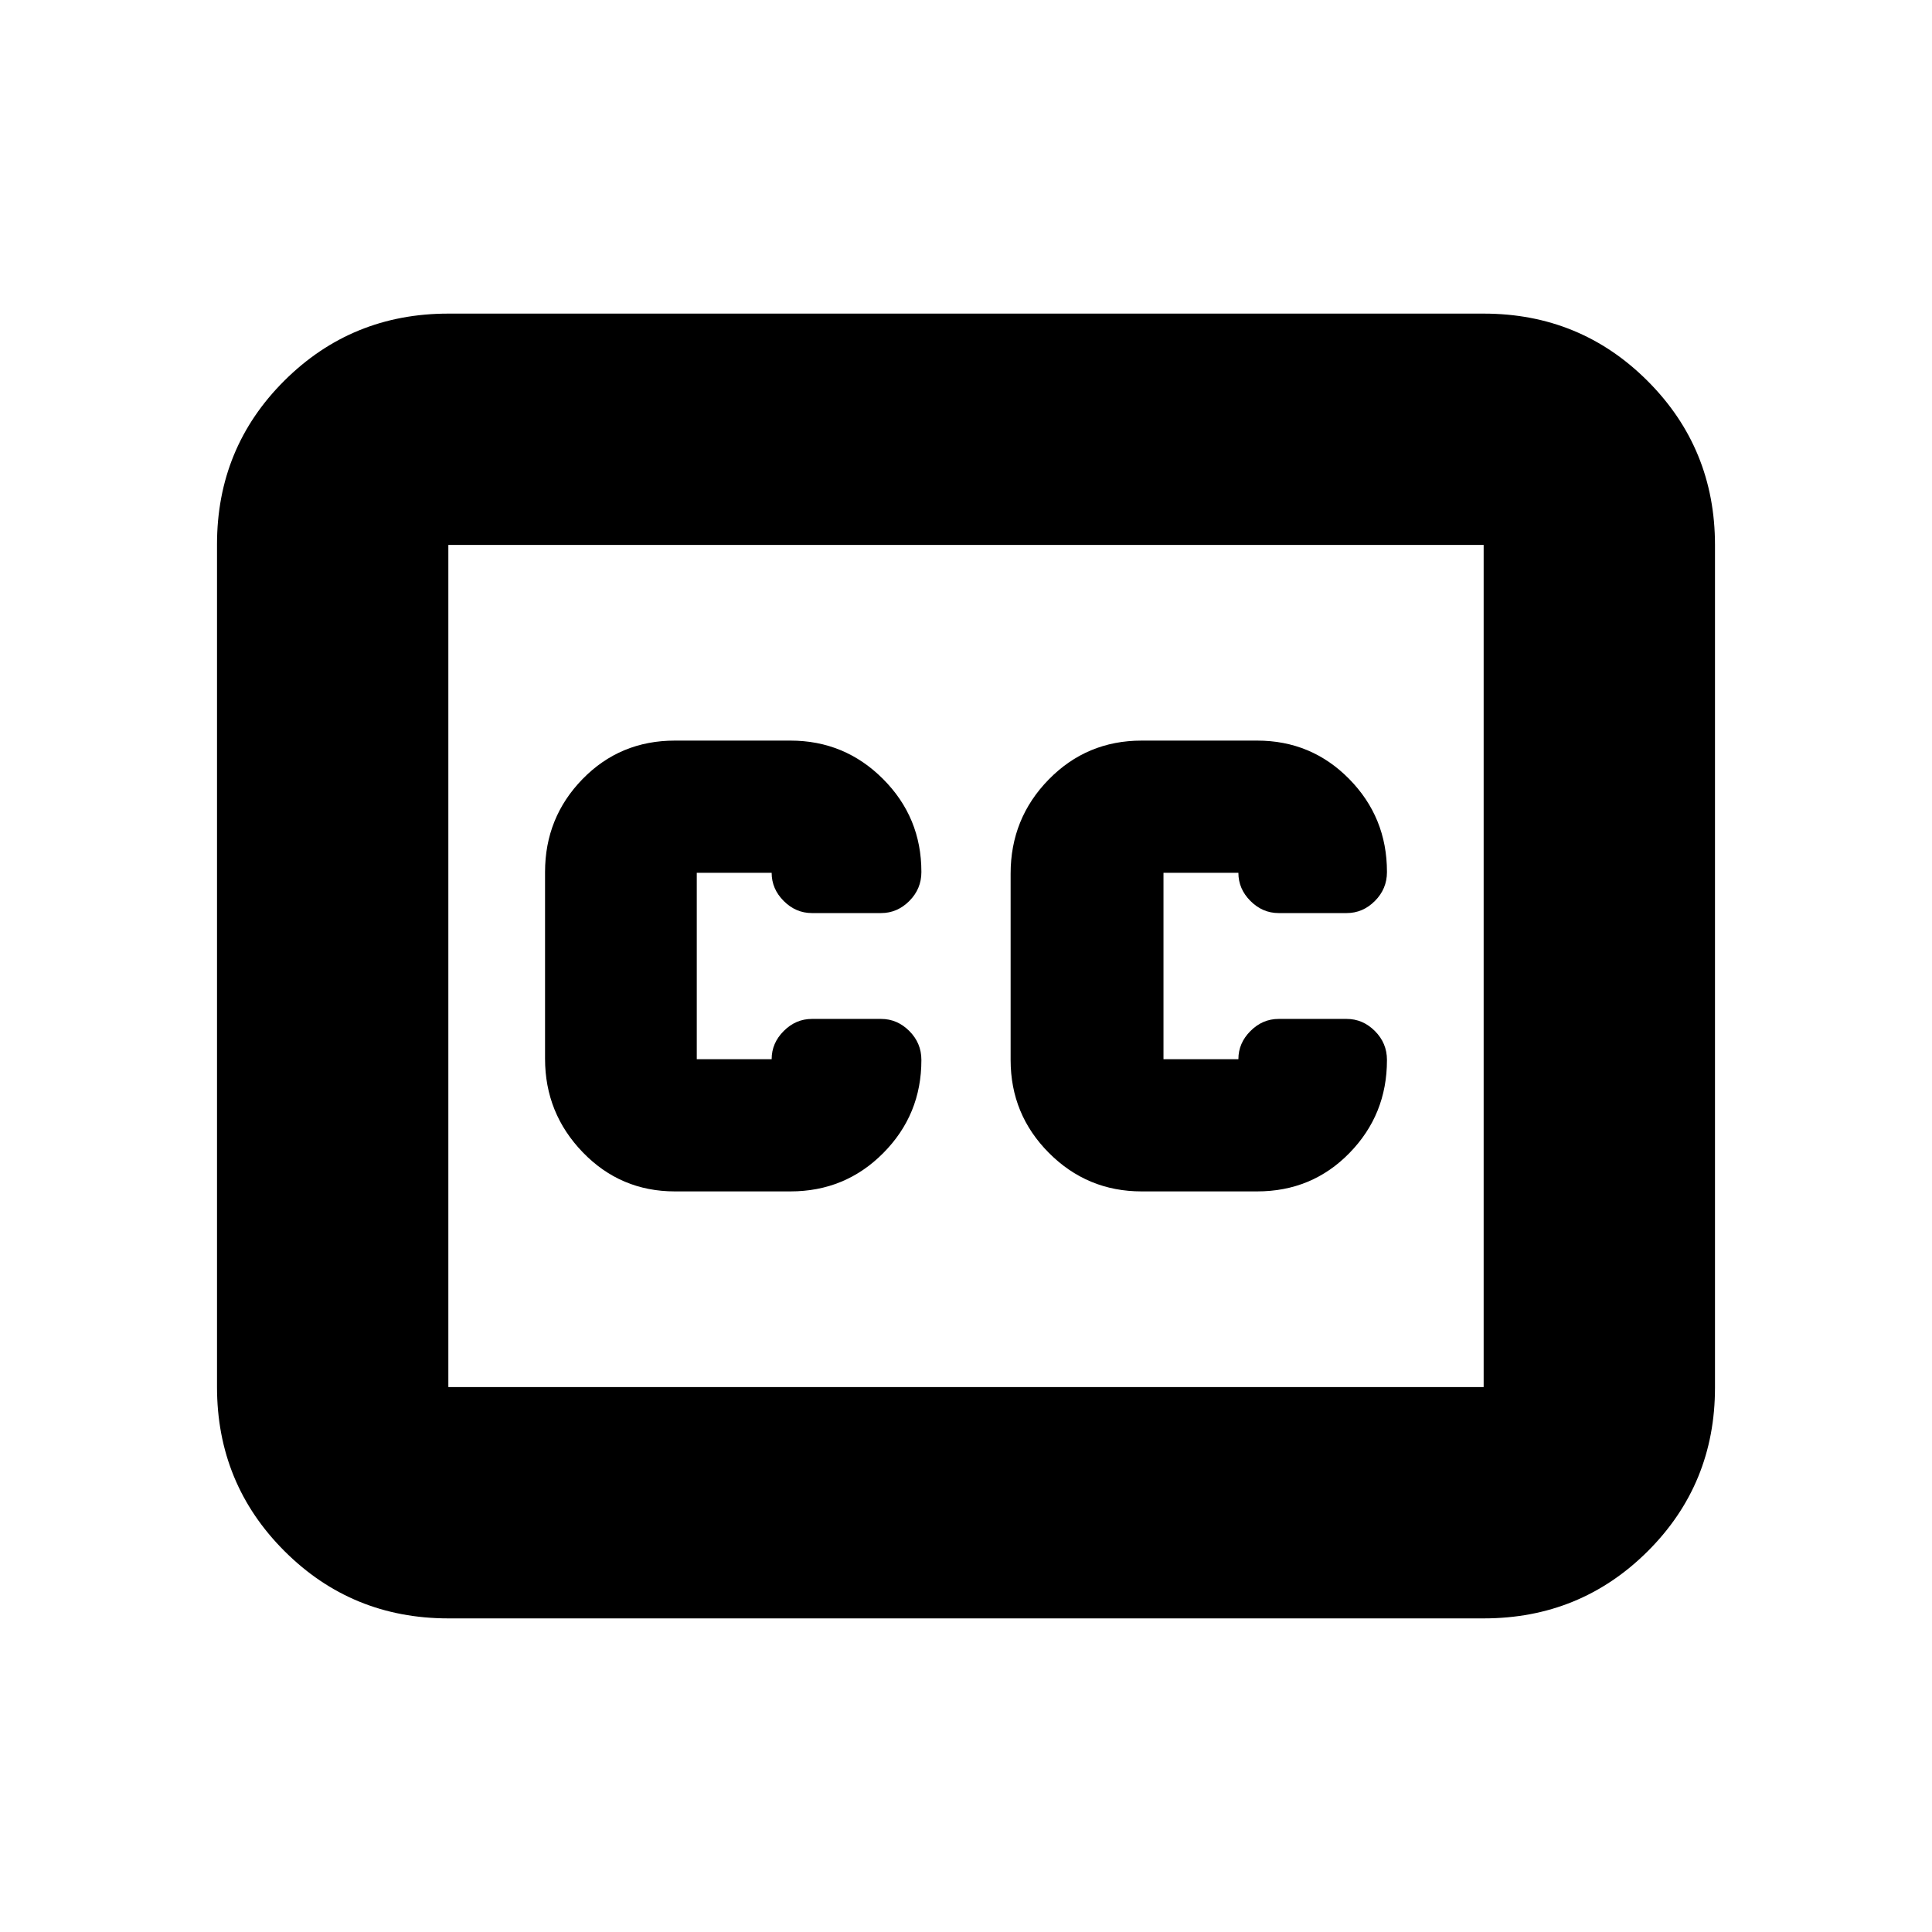 <svg xmlns="http://www.w3.org/2000/svg" height="20" viewBox="0 -960 960 960" width="20"><path d="M222.78-155.83q-48 0-81.48-33.49-33.47-33.49-33.47-81.5V-689.5q0-48.02 33.47-81.35 33.48-33.32 81.48-33.32h514.44q48 0 81.48 33.49 33.47 33.49 33.47 81.5v418.68q0 48.02-33.47 81.35-33.48 33.32-81.48 33.32H222.78Zm0-114.95h514.44v-418.44H222.78v418.44ZM335.35-368h57.38q27.27 0 46.18-19.08 18.92-19.08 18.92-46.11v-.16q0-8.35-6-14.35t-14-6h-34.4q-8 0-14 6t-6 14h-37.21v-92.6h37.21q0 8 6 14t14 6h34.4q8 0 14-6t6-14.35v-.16q0-27.03-19.05-46.11T392.74-592h-57.38q-27.27 0-45.9 19.12t-18.63 46.2v92.77q0 27.08 18.76 46.5Q308.36-368 335.35-368Zm289.3-224h-57.38q-27.27 0-46.18 19.34-18.92 19.34-18.92 46.75v92.62q0 27.07 19.05 46.18Q540.28-368 567.26-368h57.38q27.27 0 45.9-19.08t18.63-46.11v-.16q0-8.35-6-14.35t-14-6h-33.82q-8 0-14 6t-6 14h-37.22v-92.6h37.22q0 8 6 14t14 6h33.82q8 0 14-6t6-14.35v-.16q0-27.03-18.76-46.11Q651.64-592 624.65-592ZM222.78-270.78v-418.44 418.44Z"/></svg>